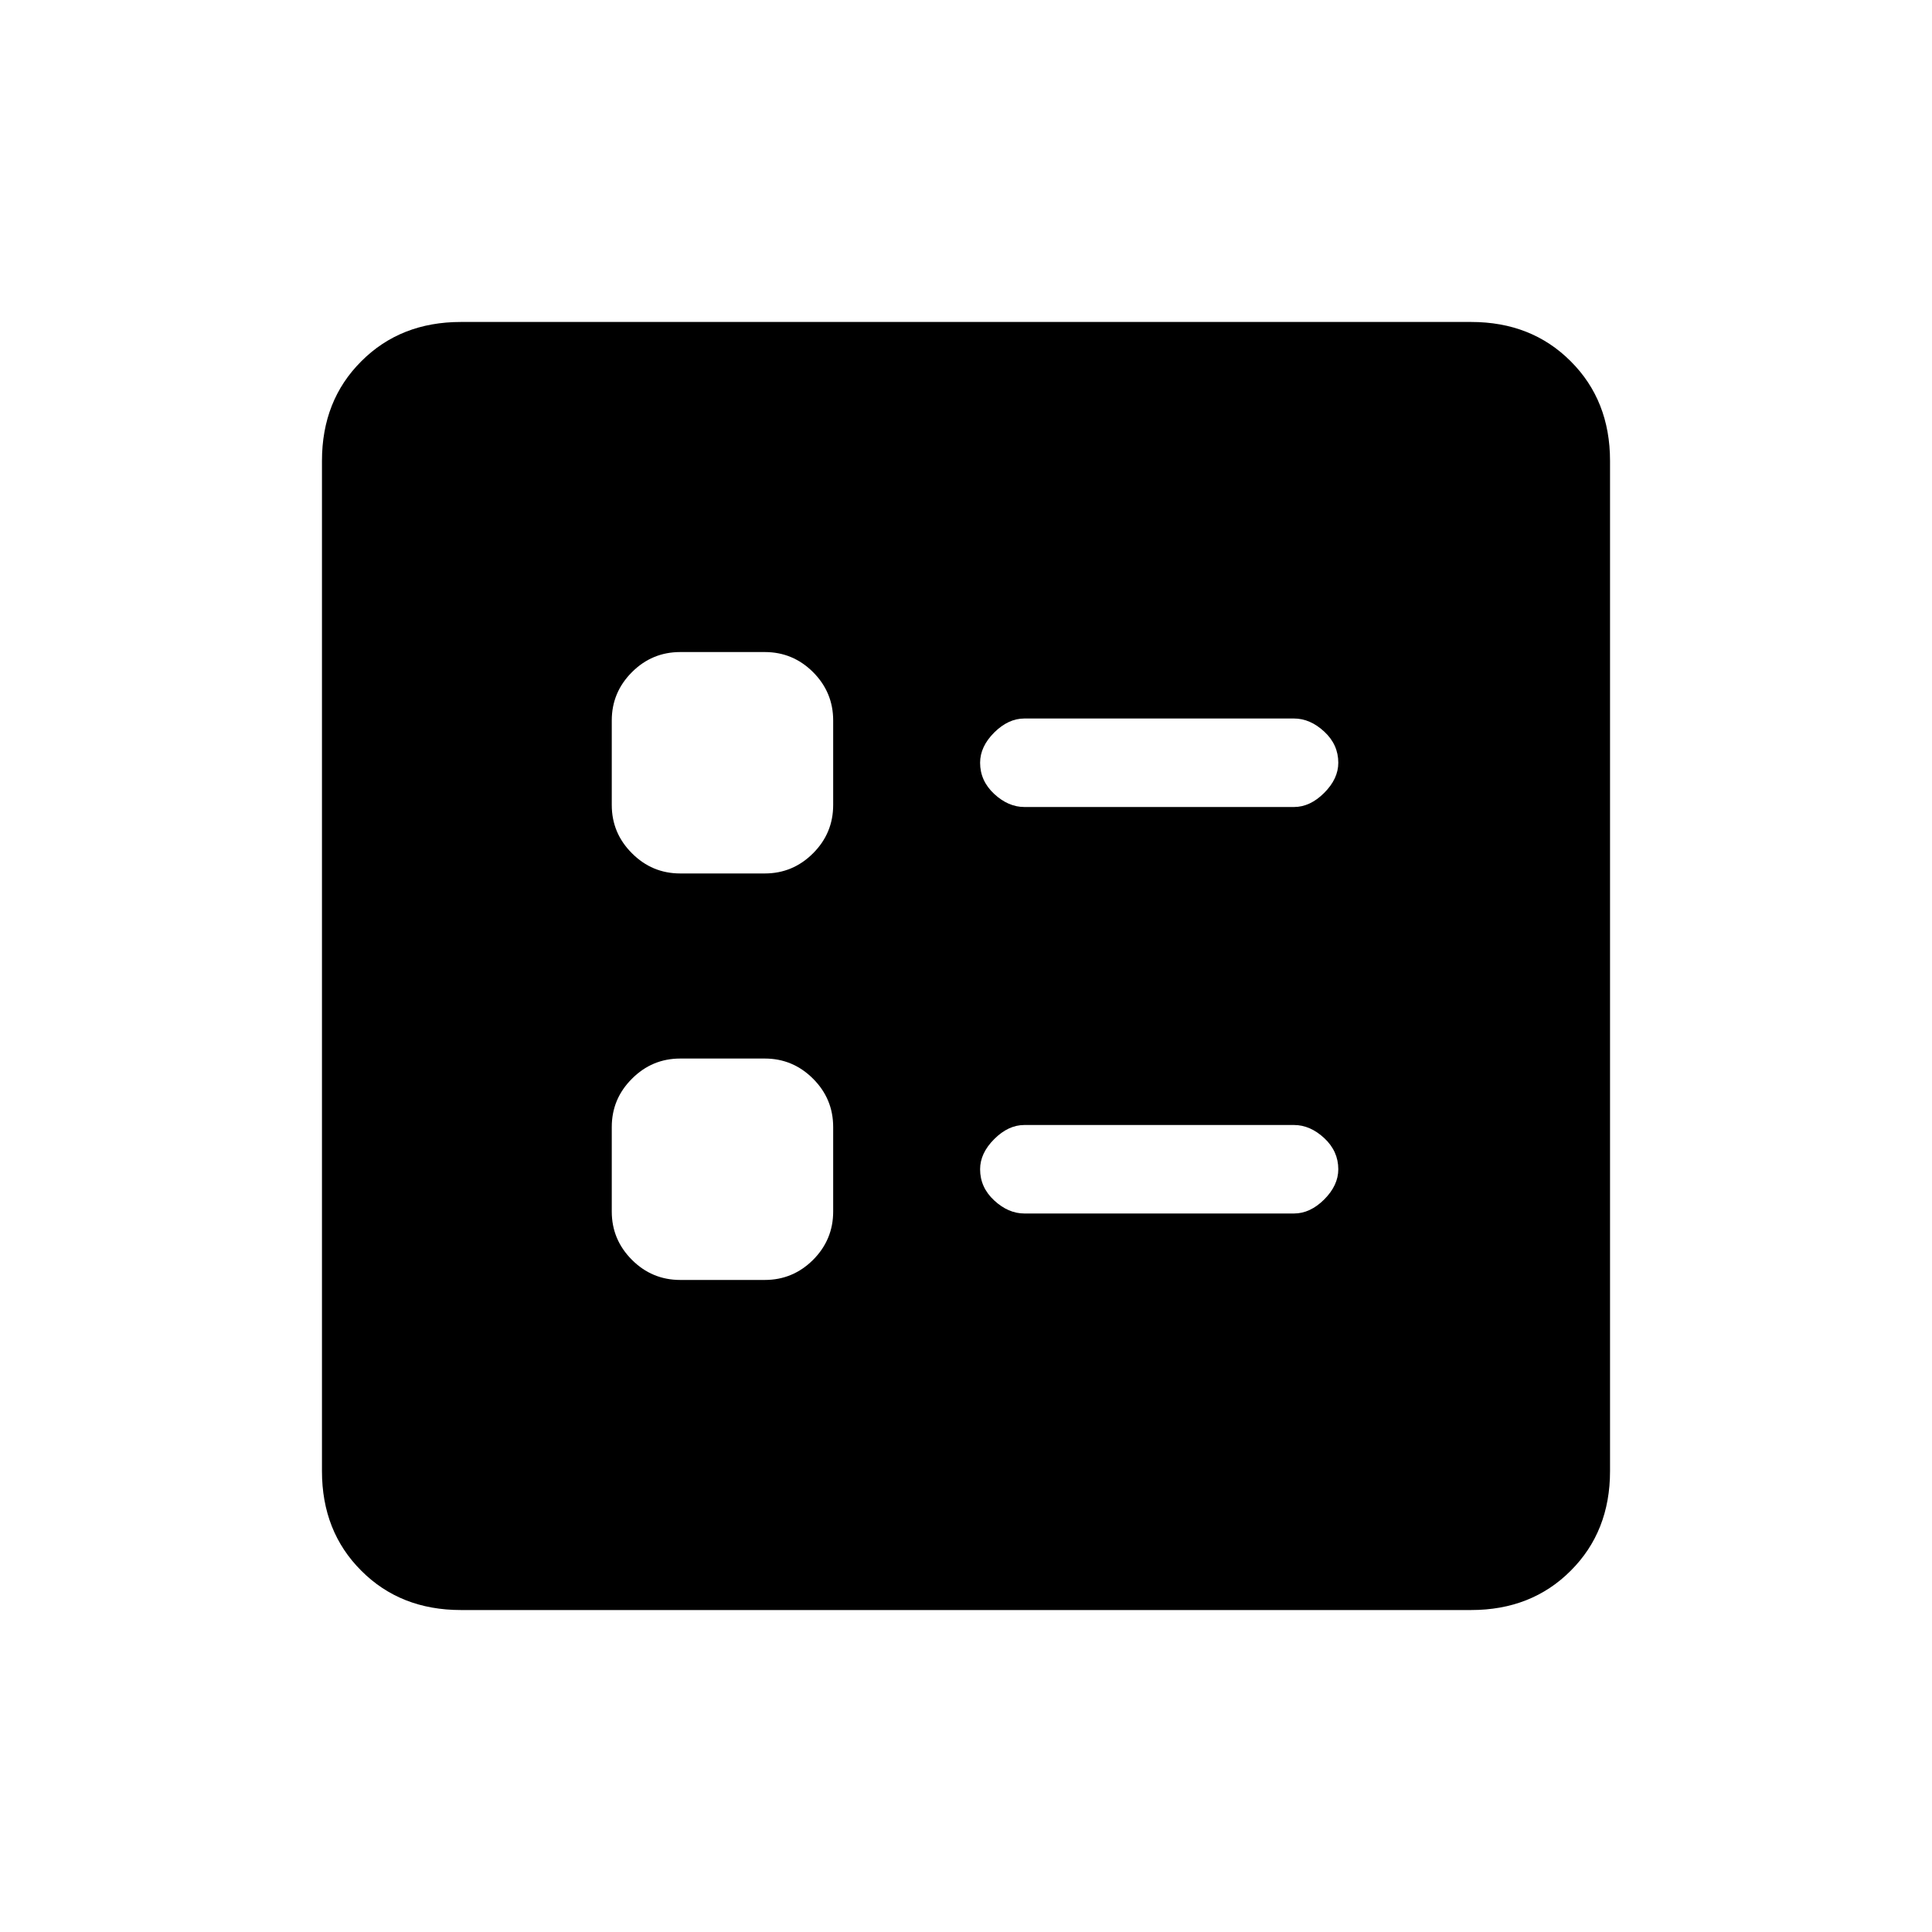 <svg xmlns="http://www.w3.org/2000/svg" height="20" width="20"><path d="M10.604 8.354h2.792q.166 0 .312-.146t.146-.312q0-.188-.146-.323t-.312-.135h-2.792q-.166 0-.312.145-.146.146-.146.313 0 .187.146.323.146.135.312.135Zm0 4.208h2.792q.166 0 .312-.145.146-.146.146-.313 0-.187-.146-.323-.146-.135-.312-.135h-2.792q-.166 0-.312.146t-.146.312q0 .188.146.323t.312.135Zm-3.562-3.52h.875q.291 0 .5-.209.208-.208.208-.5v-.875q0-.291-.208-.5-.209-.208-.5-.208h-.875q-.292 0-.5.208-.209.209-.209.5v.875q0 .292.209.5.208.209.5.209Zm0 4.208h.875q.291 0 .5-.208.208-.209.208-.5v-.875q0-.292-.208-.5-.209-.209-.5-.209h-.875q-.292 0-.5.209-.209.208-.209.5v.875q0 .291.209.5.208.208.5.208Zm-2.271 3.417q-.625 0-1.031-.407-.407-.406-.407-1.031V4.771q0-.625.407-1.031.406-.407 1.031-.407h10.458q.625 0 1.031.407.407.406.407 1.031v10.458q0 .625-.407 1.031-.406.407-1.031.407Z"/></svg>
